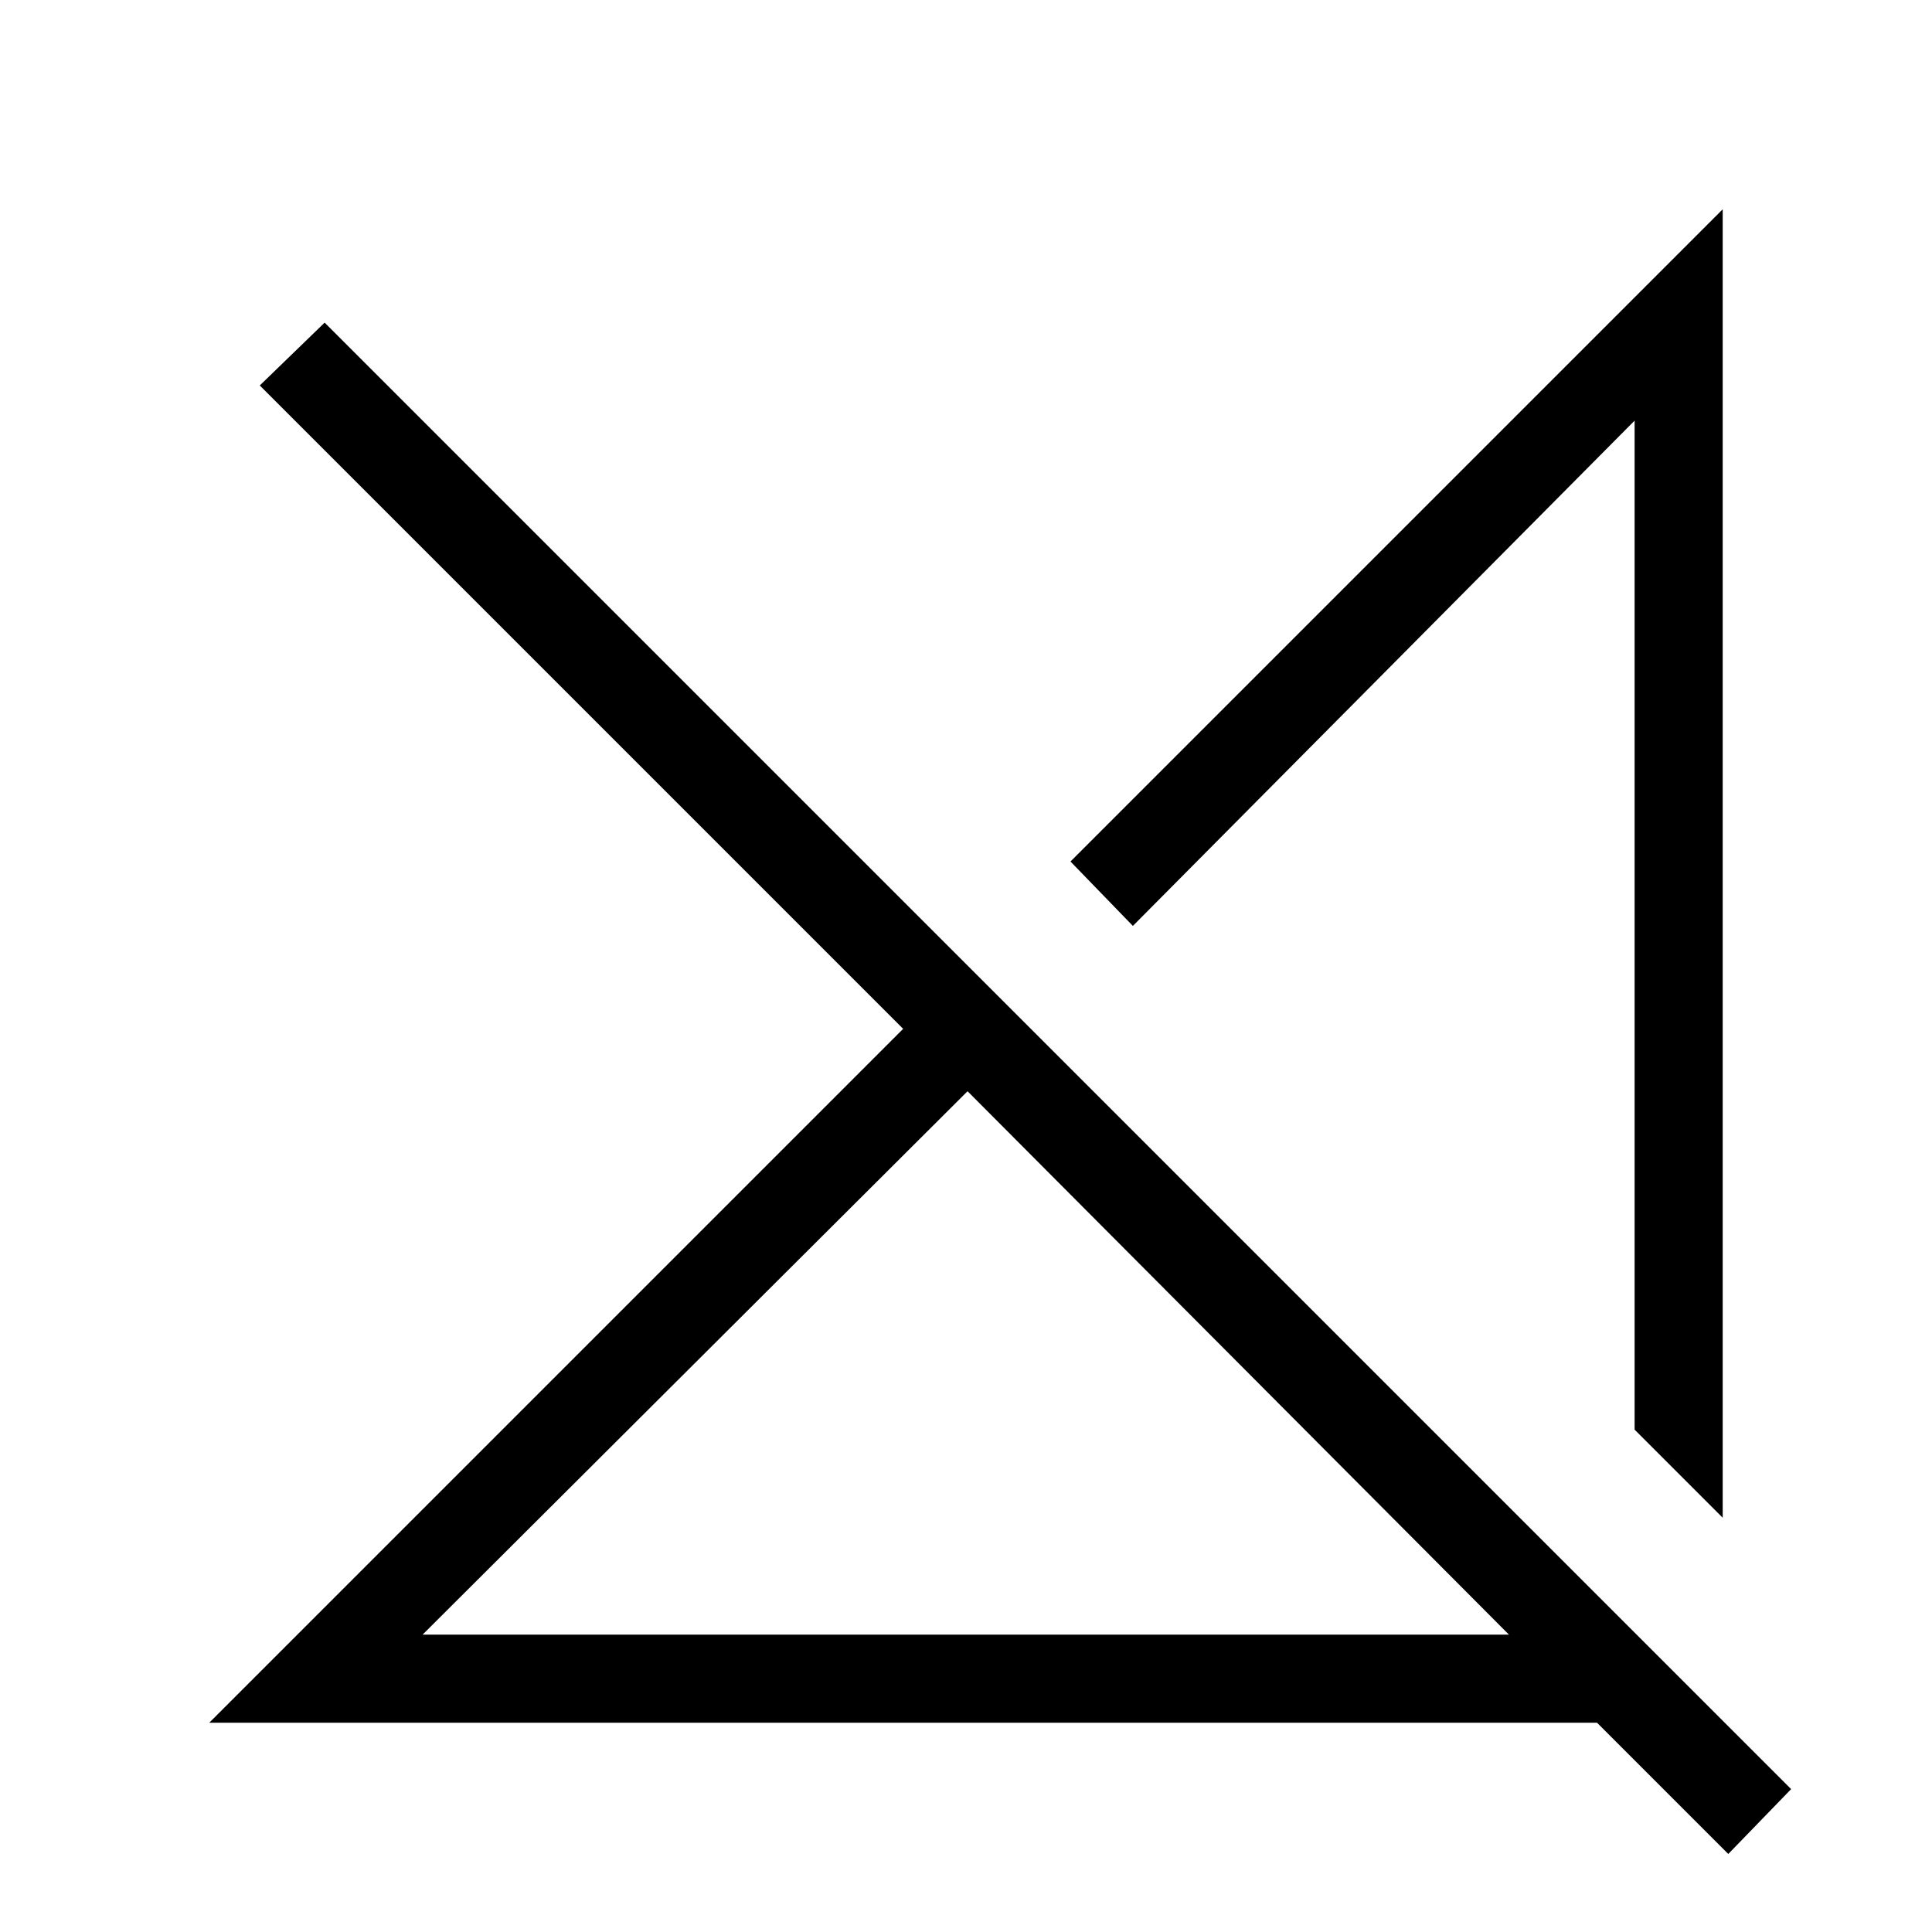 <svg xmlns="http://www.w3.org/2000/svg" height="48" viewBox="0 -960 960 960" width="48"><path d="M210-147.77h539.77l-269-270-270.77 270Zm648.77 109L793.54-104H104l344.77-344.77-319.69-319.69 32.23-31.23L890-71l-31.23 32.23ZM856-205.85l-43.77-43.77V-751L562.92-499.92l-31-32L856-856v650.15ZM685.69-377.38Zm-69.31 94Z"/></svg>